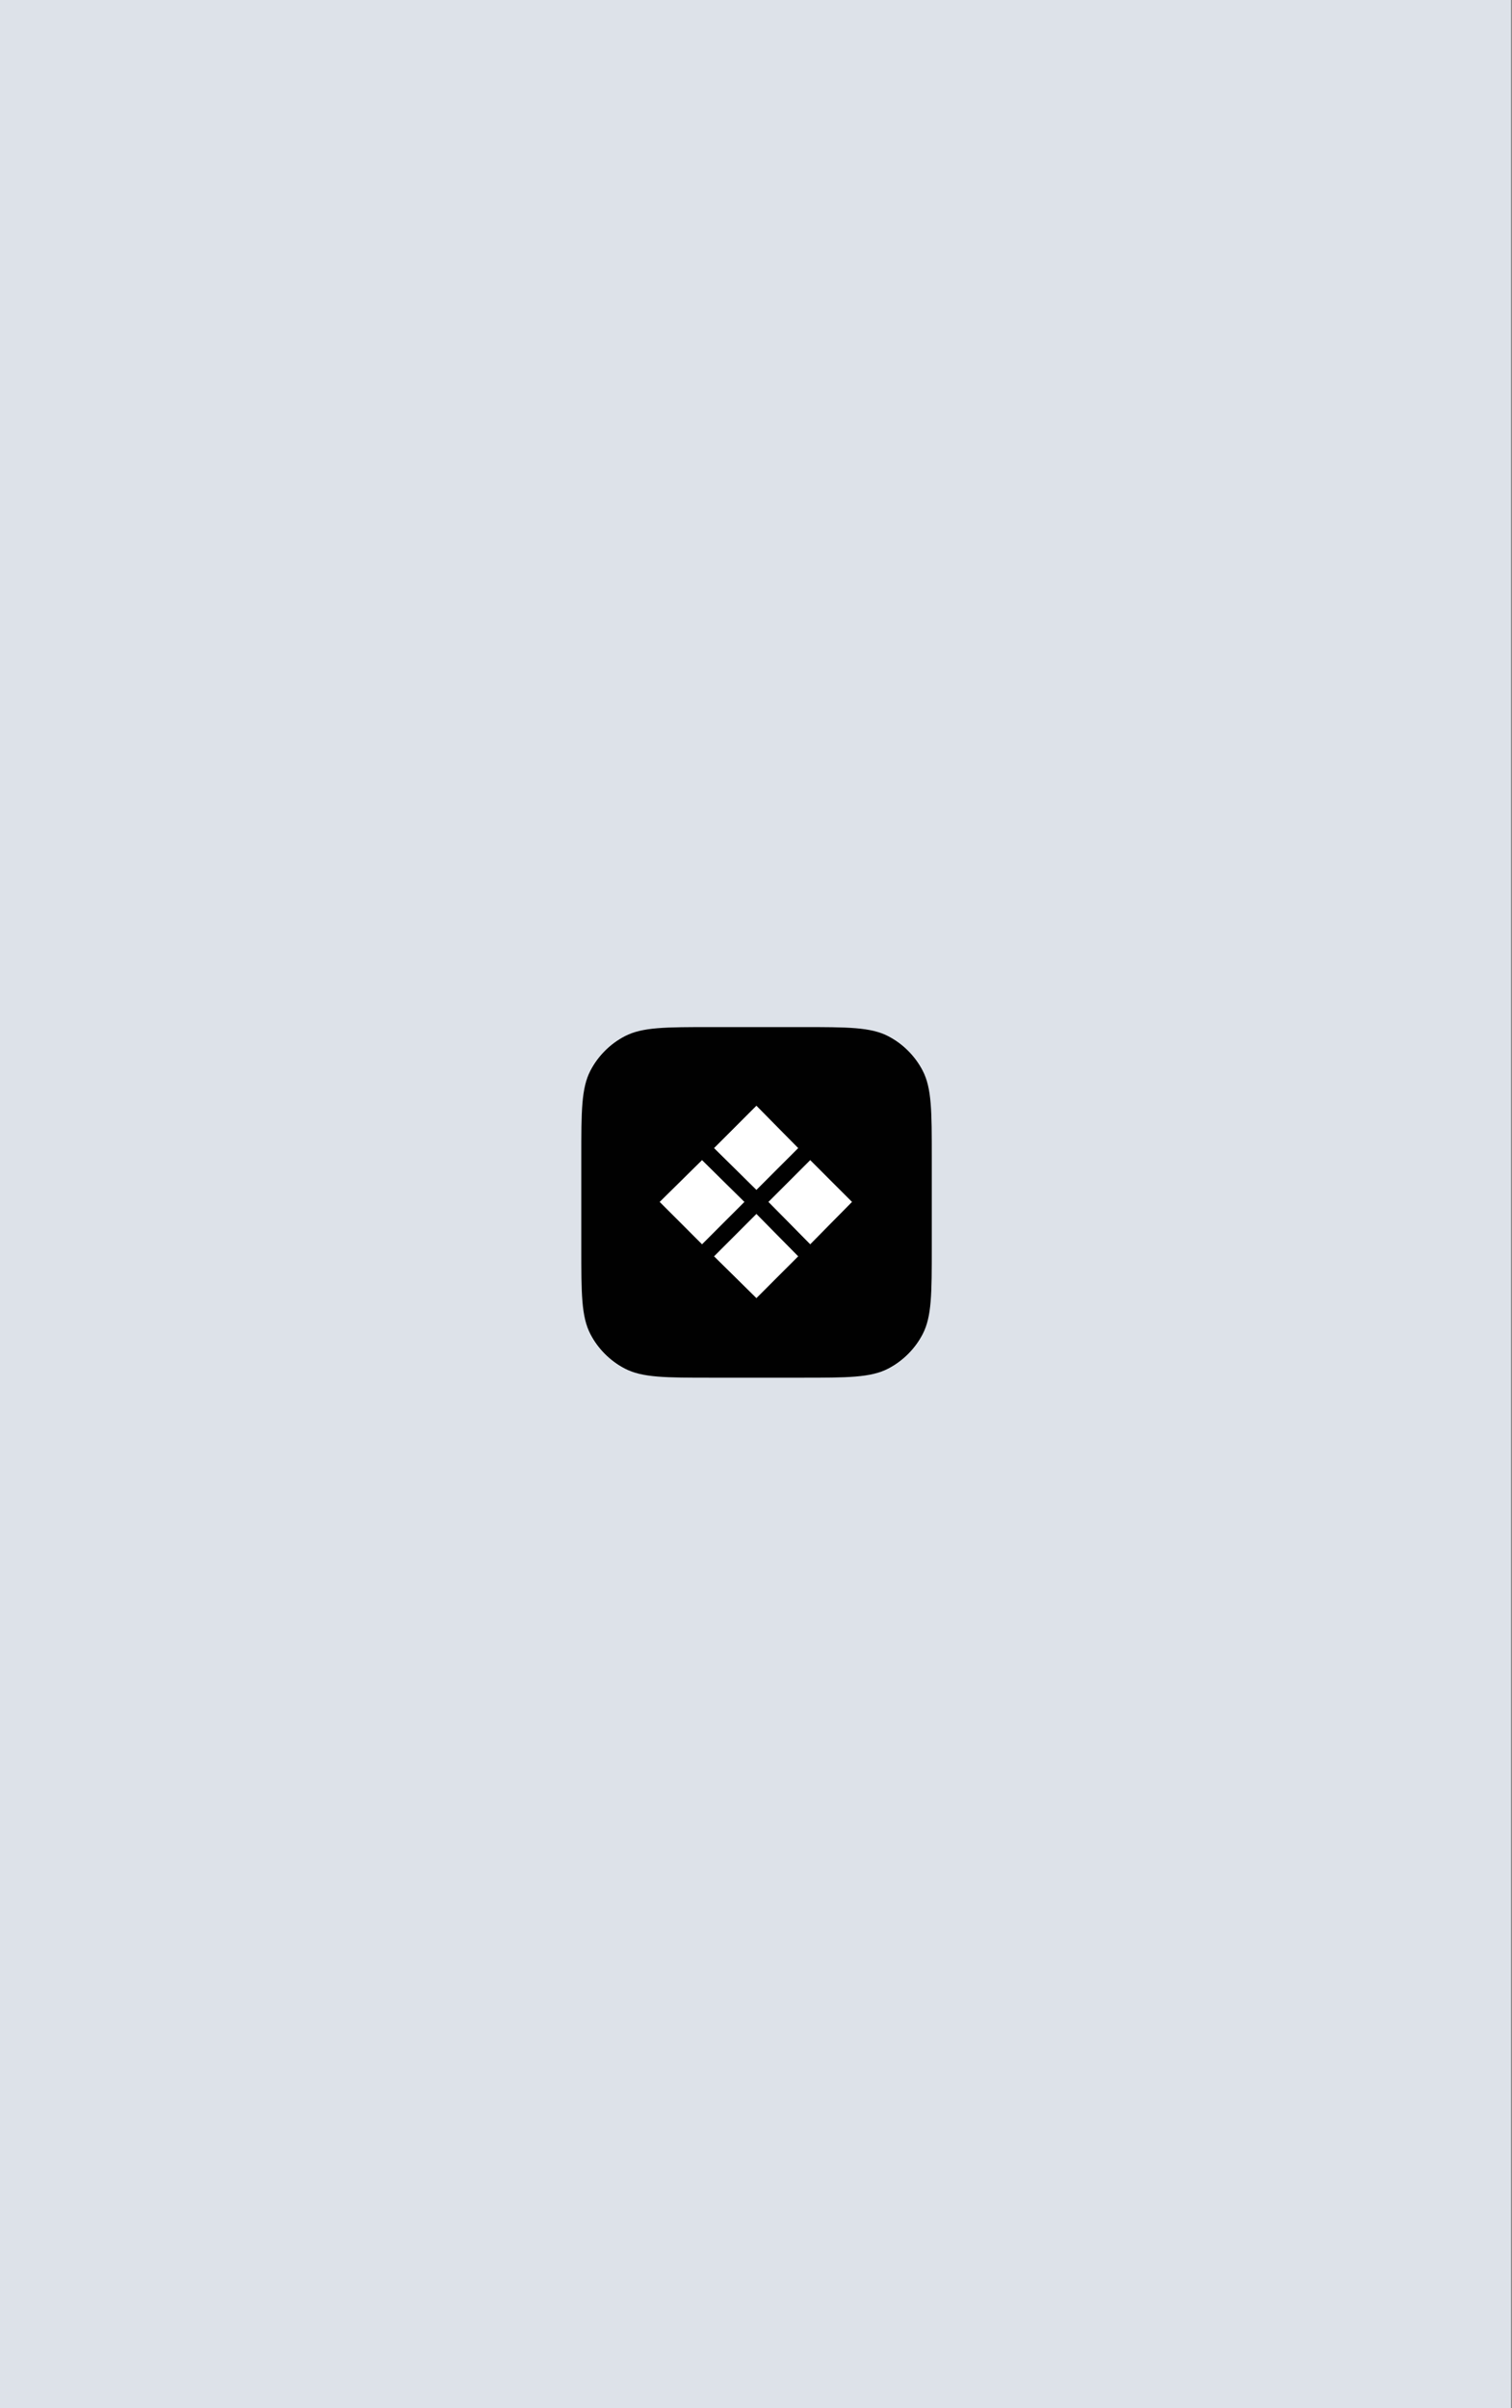<svg width="1402" height="2232" viewBox="0 0 1402 2232" fill="none"
    xmlns="http://www.w3.org/2000/svg">
    <rect x="0" y="0" width="1402" height="2232" fill="#808080" stroke="none"/>
    <rect width="1401.08" height="2232" fill="#DDE2E9" />
    <path
        d="M539 1072.75C539 1030.04 539 1008.68 547.444 992.427C554.56 978.729 565.729 967.56 579.427 960.444C595.682 952 617.038 952 659.75 952H743.25C785.962 952 807.318 952 823.573 960.444C837.271 967.56 848.44 978.729 855.556 992.427C864 1008.68 864 1030.04 864 1072.75V1156.25C864 1198.96 864 1220.32 855.556 1236.57C848.44 1250.27 837.271 1261.44 823.573 1268.56C807.318 1277 785.962 1277 743.25 1277H659.75C617.038 1277 595.682 1277 579.427 1268.56C565.729 1261.44 554.56 1250.27 547.444 1236.57C539 1220.32 539 1198.96 539 1156.25V1072.75Z"
        fill="#010101" />
    <path
        d="M740.131 1064.18L701.386 1102.92L662.111 1064.18L701.386 1024.9L740.131 1064.18ZM790.02 1114.06L751.276 1153.34L712.532 1114.06L751.276 1075.32L790.02 1114.06ZM690.241 1114.06L650.966 1153.34L611.691 1114.06L650.966 1075.32L690.241 1114.06ZM740.131 1164.49L701.386 1203.23L662.111 1164.49L701.386 1125.21L740.131 1164.49Z"
        fill="white" />
</svg>